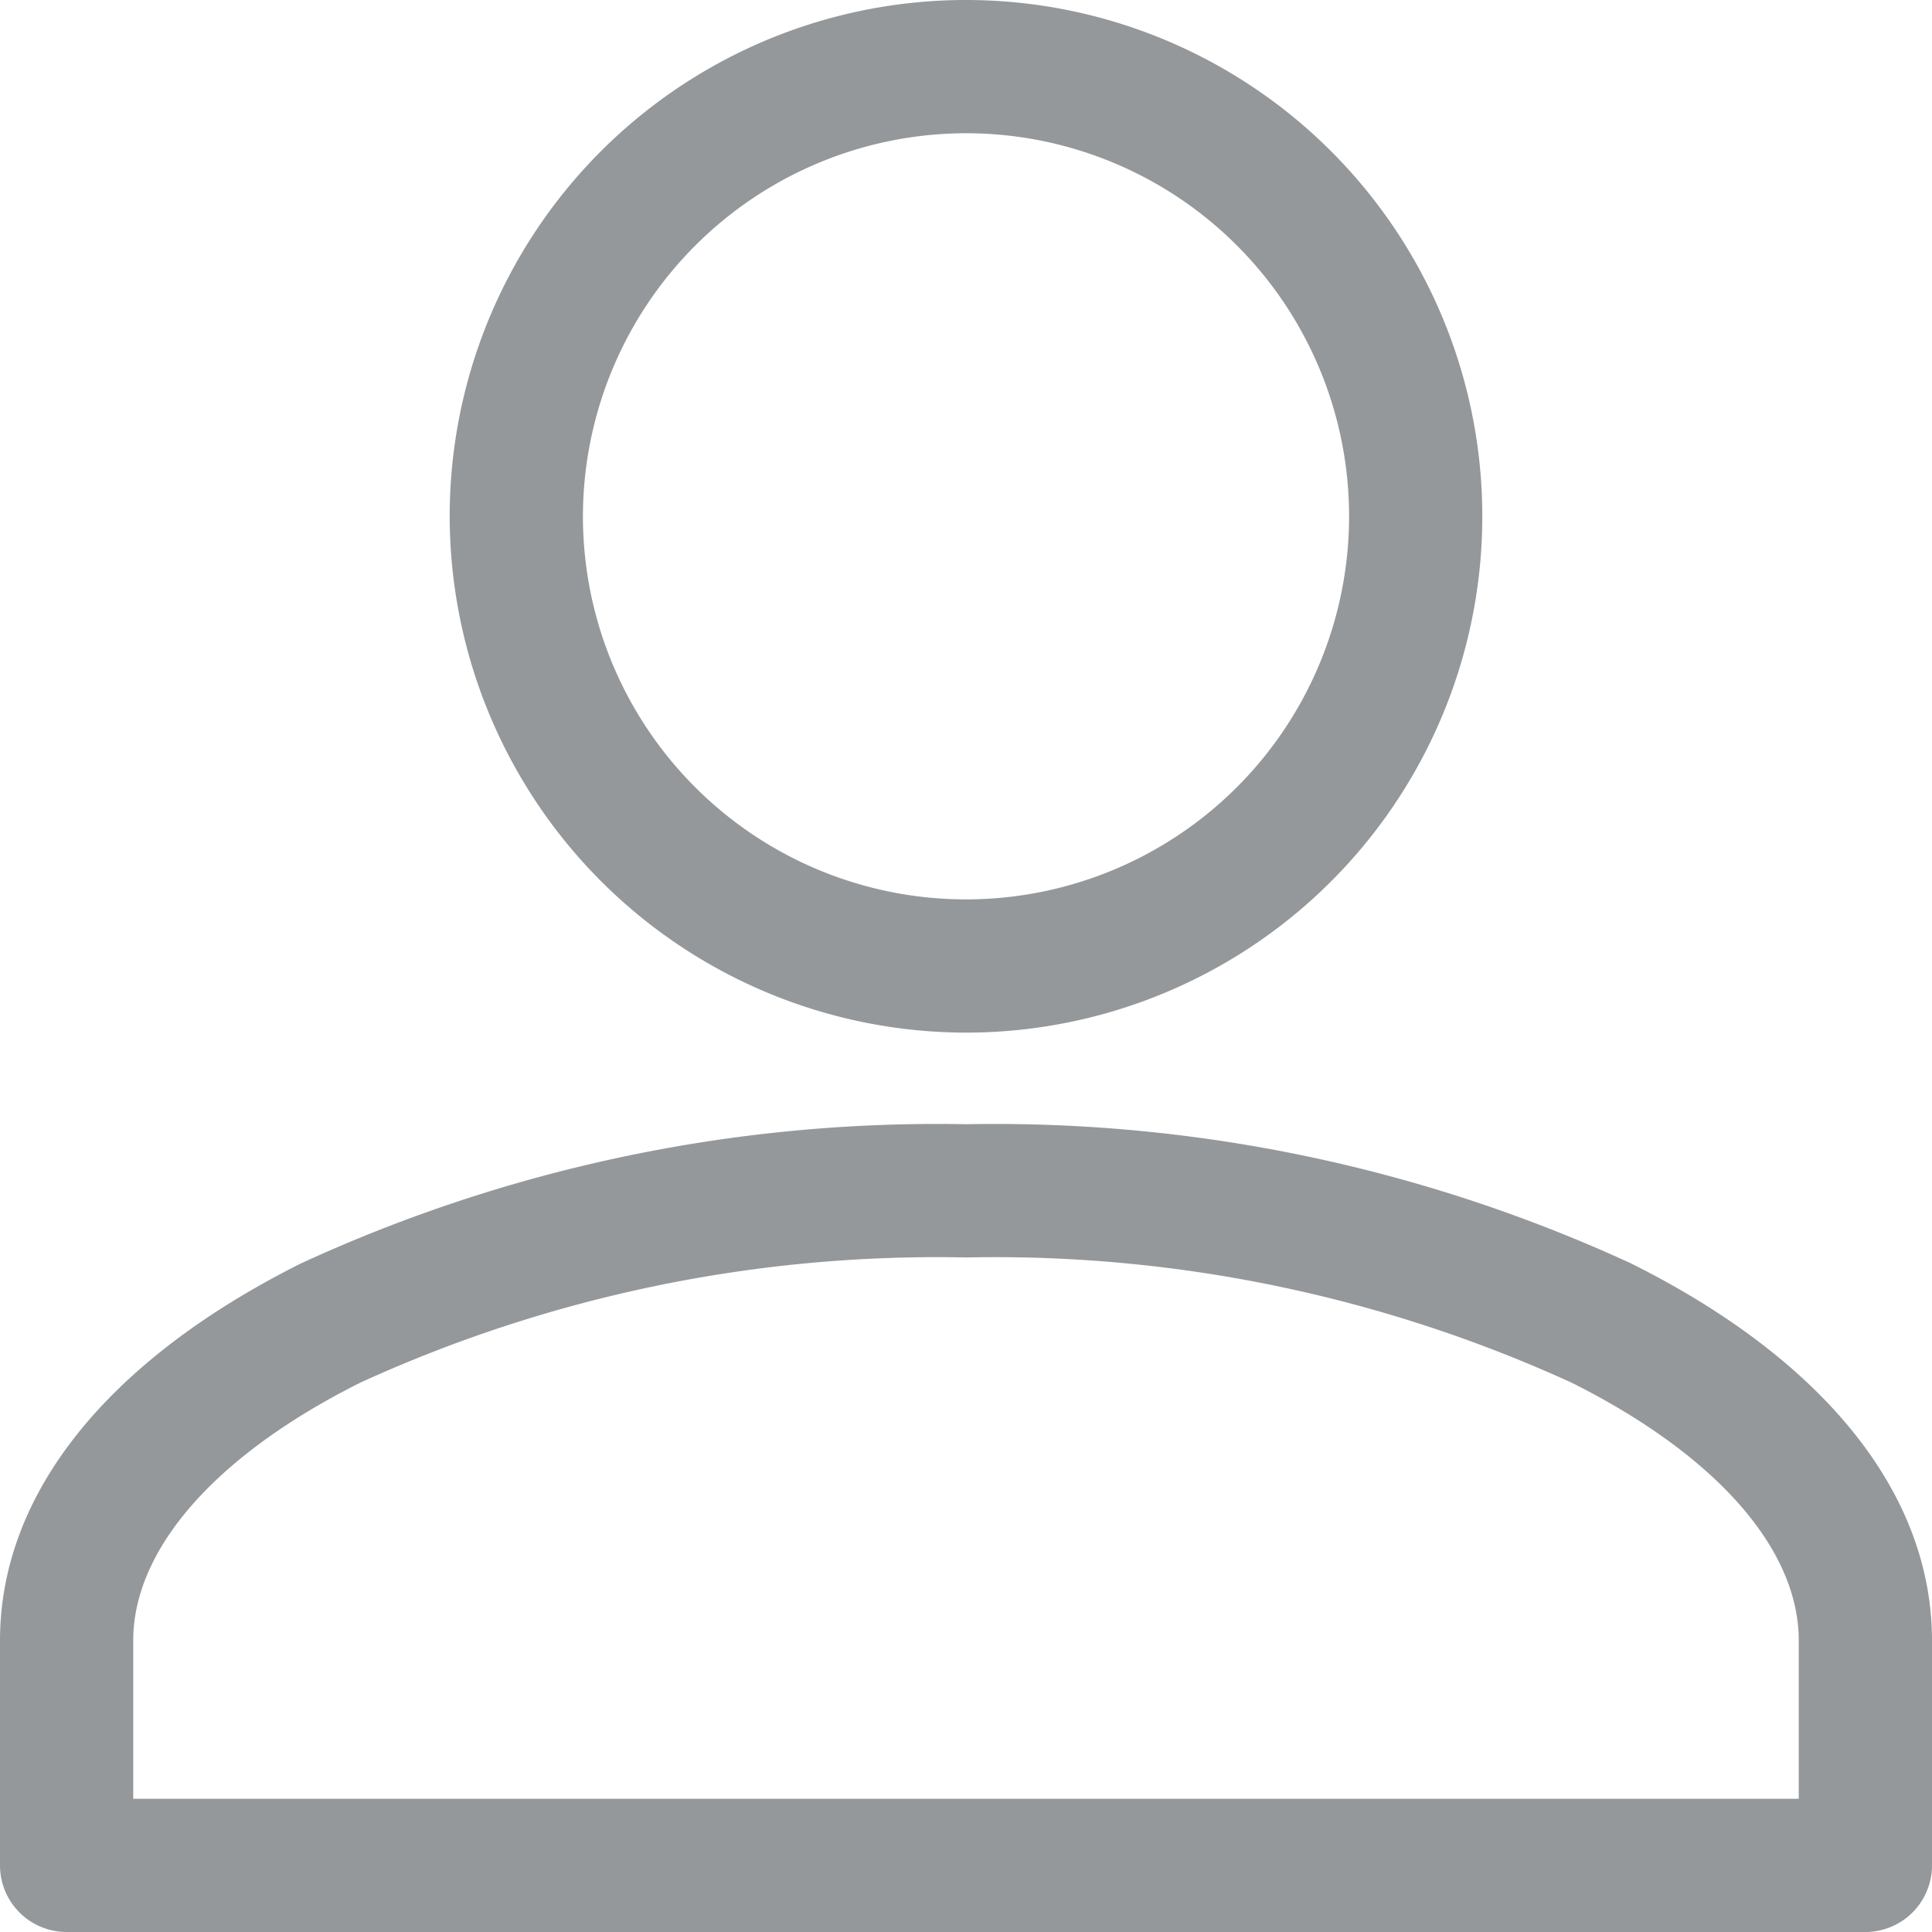 <svg xmlns="http://www.w3.org/2000/svg" width="29" height="29" viewBox="0 0 29 29">
  <path id="Union_66" data-name="Union 66" d="M1,29a1,1,0,0,1-1-1V24.625c0-2.194,1.6-4.2,4.518-5.661A22.828,22.828,0,0,1,14.5,16.875a22.829,22.829,0,0,1,9.982,2.089C27.4,20.42,29,22.431,29,24.625V28a1,1,0,0,1-1,1Zm4.413-8.248C3.244,21.836,2,23.248,2,24.625V27H27V24.625c0-1.376-1.244-2.788-3.413-3.872A20.819,20.819,0,0,0,14.5,18.875,20.818,20.818,0,0,0,5.413,20.752Zm1.337-13A7.75,7.75,0,1,1,14.5,15.5,7.759,7.759,0,0,1,6.75,7.75Zm2,0A5.75,5.75,0,1,0,14.5,2,5.757,5.757,0,0,0,8.75,7.75Z" fill="#95989a"/>
</svg>
